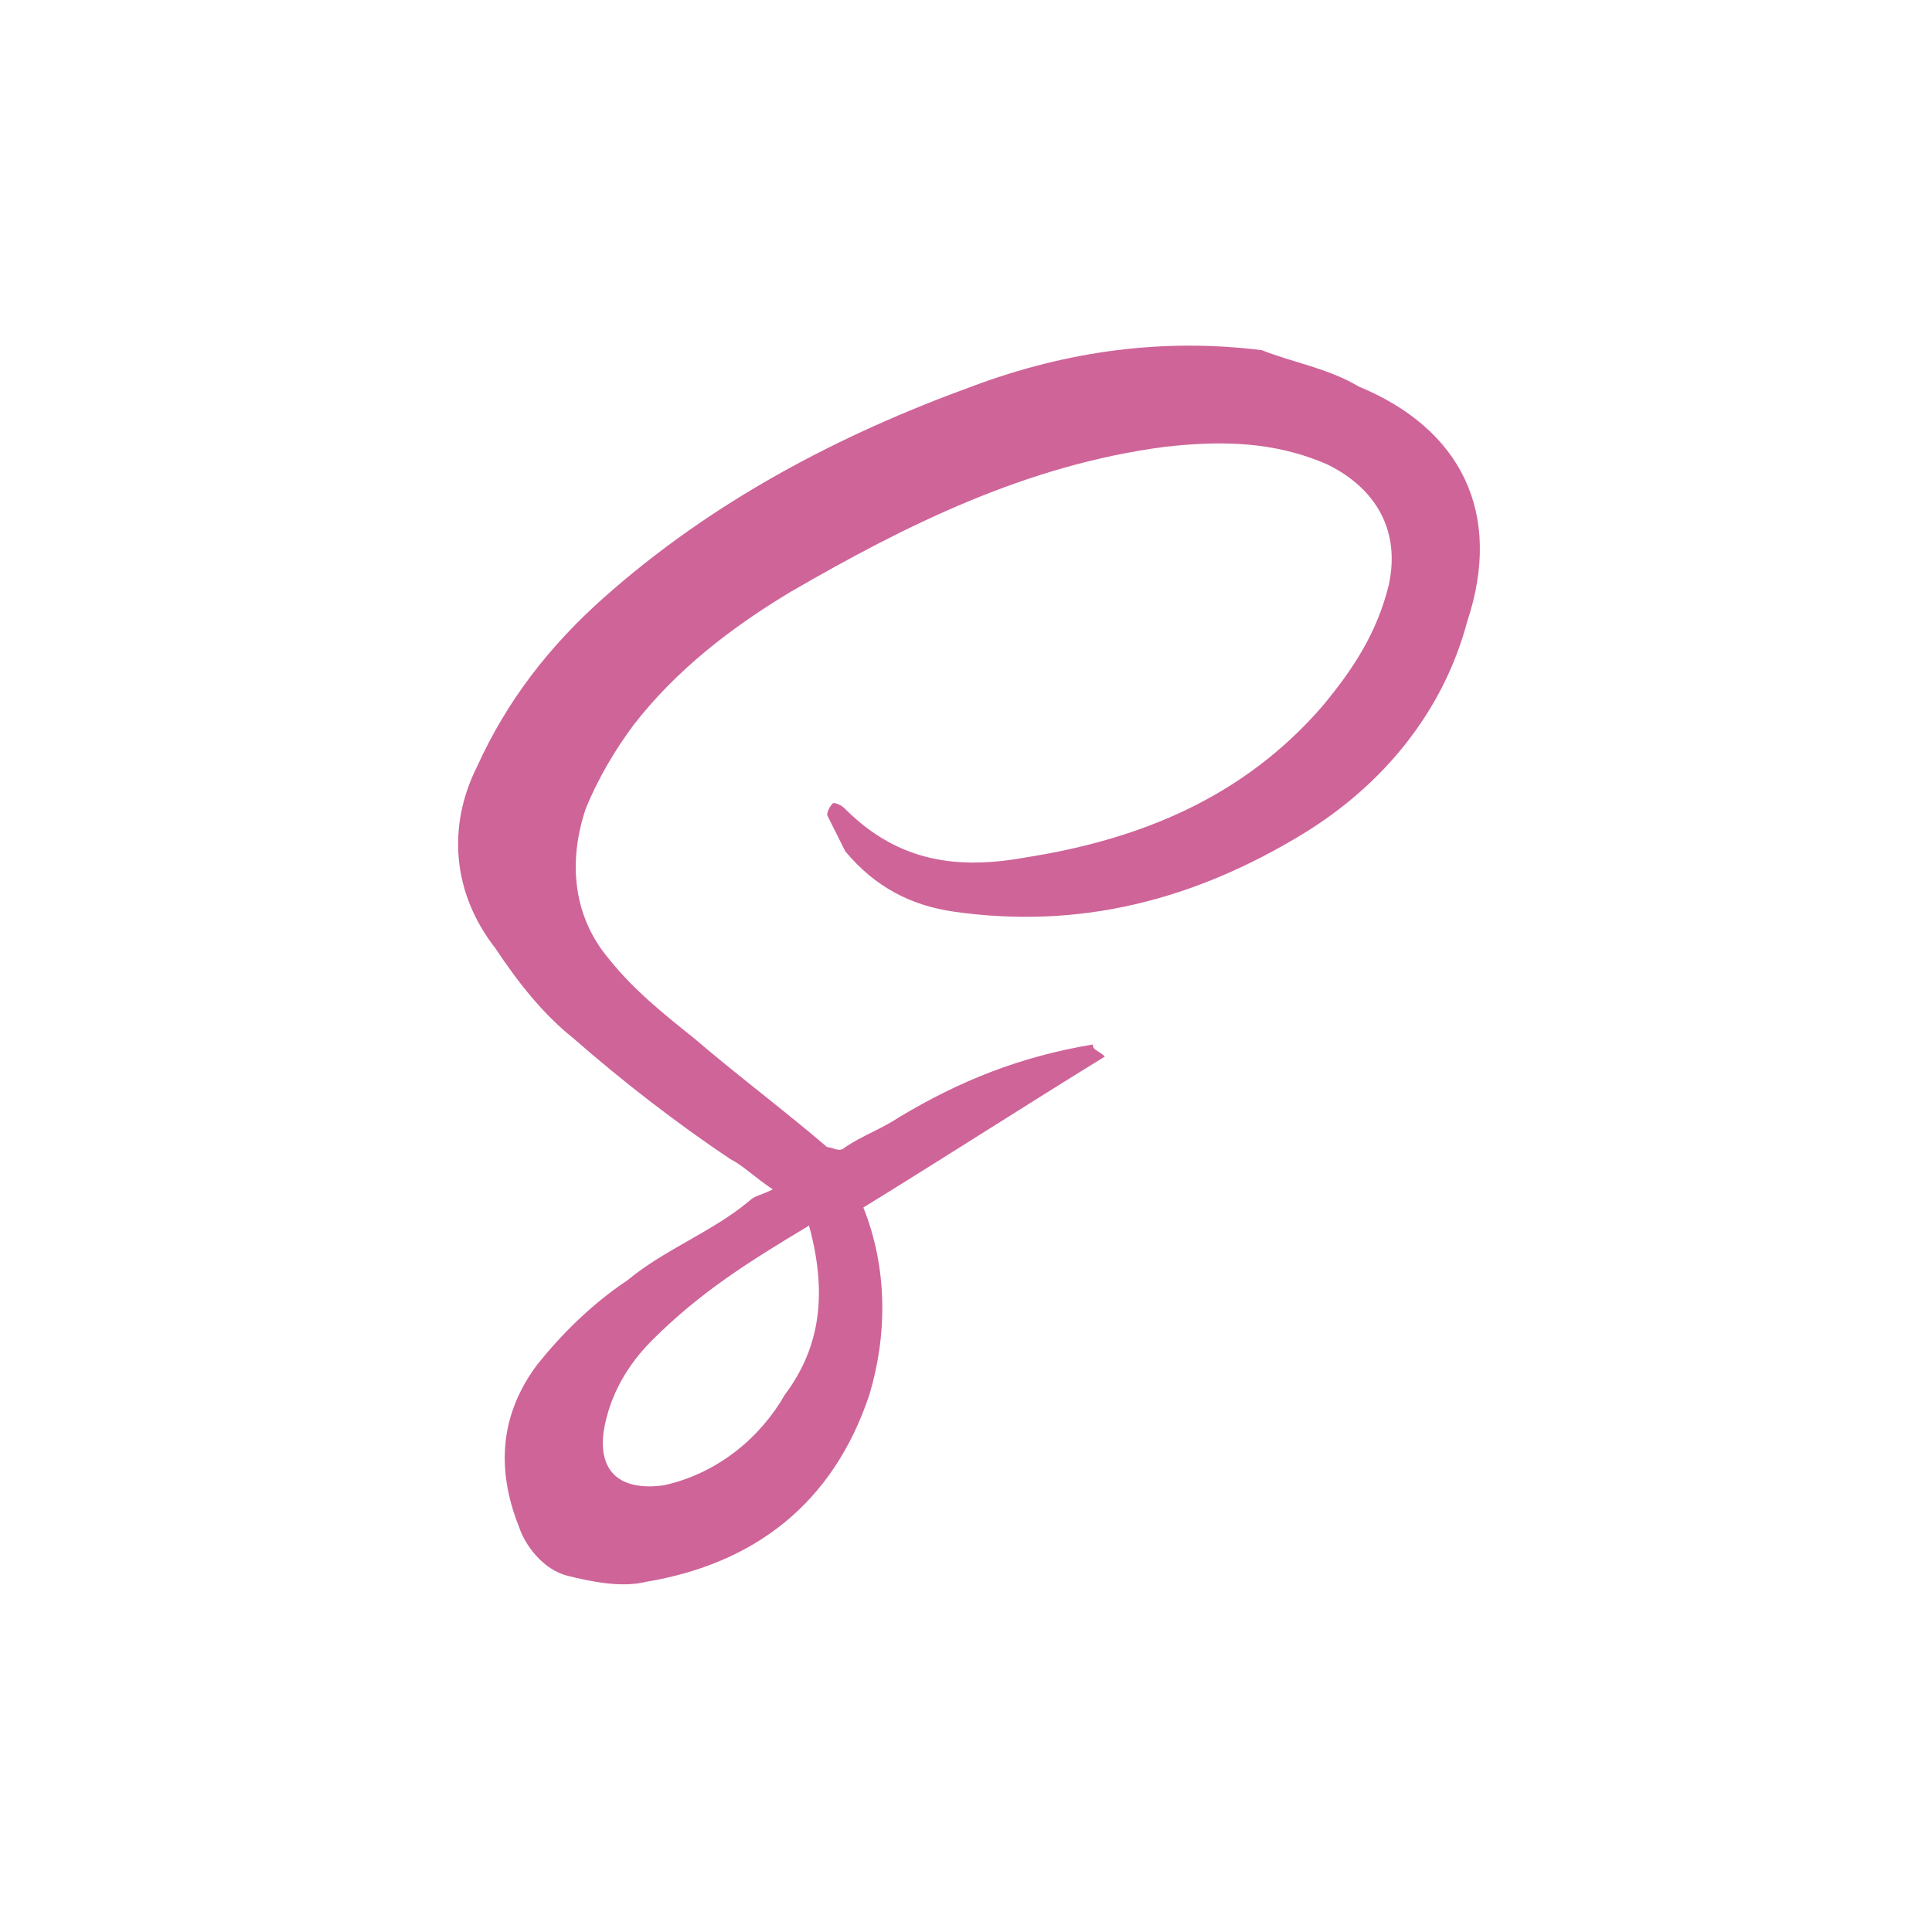 <?xml version="1.0" encoding="utf-8"?>
<!-- Generator: Adobe Illustrator 18.1.1, SVG Export Plug-In . SVG Version: 6.00 Build 0)  -->
<svg version="1.1" id="Layer_1" xmlns="http://www.w3.org/2000/svg" xmlns:xlink="http://www.w3.org/1999/xlink" x="0px" y="0px"
	 viewBox="0 0 32 32" enable-background="new 0 0 32 32" xml:space="preserve">
<path fill="#CF6499" d="M18.3,17.5c-1.3,0.8-2.7,1.7-4,2.5c0.4,1,0.4,2.1,0.1,3.1c-0.6,1.8-1.9,2.8-3.7,3.1c-0.4,0.1-0.9,0-1.3-0.1
	C9,26,8.7,25.6,8.6,25.3c-0.4-1-0.3-1.9,0.3-2.7c0.4-0.5,0.9-1,1.5-1.4c0.6-0.5,1.4-0.8,2-1.3c0.1-0.1,0.2-0.1,0.4-0.2
	c-0.3-0.2-0.5-0.4-0.7-0.5c-0.9-0.6-1.8-1.3-2.6-2c-0.5-0.4-0.9-0.9-1.3-1.5c-0.7-0.9-0.8-2-0.3-3c0.5-1.1,1.2-2,2.1-2.8
	c1.8-1.6,3.9-2.7,6.1-3.5c1.6-0.6,3.2-0.8,4.8-0.6C21.4,6,22,6.1,22.5,6.4c1.7,0.7,2.4,2.1,1.8,3.9c-0.4,1.5-1.4,2.7-2.7,3.5
	c-1.8,1.1-3.7,1.6-5.8,1.3c-0.7-0.1-1.3-0.4-1.8-1c-0.1-0.2-0.2-0.4-0.3-0.6c0,0,0-0.1,0.1-0.2c0,0,0.1,0,0.2,0.1
	c0.9,0.9,1.9,1,3,0.8c1.9-0.3,3.6-1,4.9-2.5c0.5-0.6,0.9-1.2,1.1-2c0.2-0.9-0.2-1.6-1-2c-0.9-0.4-1.8-0.4-2.7-0.3
	C17,7.7,15,8.7,13.1,9.8c-1,0.6-1.9,1.3-2.6,2.2c-0.3,0.4-0.6,0.9-0.8,1.4c-0.3,0.9-0.2,1.8,0.4,2.5c0.4,0.5,0.9,0.9,1.4,1.3
	c0.7,0.6,1.5,1.2,2.2,1.8c0.1,0,0.2,0.1,0.3,0c0.3-0.2,0.6-0.3,0.9-0.5c1-0.6,2-1,3.2-1.2C18.1,17.4,18.2,17.4,18.3,17.5
	C18.3,17.4,18.3,17.4,18.3,17.5L18.3,17.5z M13.4,20.3c-1,0.6-1.8,1.1-2.6,1.9c-0.4,0.4-0.7,0.9-0.8,1.5c-0.1,0.7,0.3,1,1,0.9
	c0.9-0.2,1.6-0.8,2-1.5C13.6,22.3,13.7,21.4,13.4,20.3L13.4,20.3z"/>
</svg>
